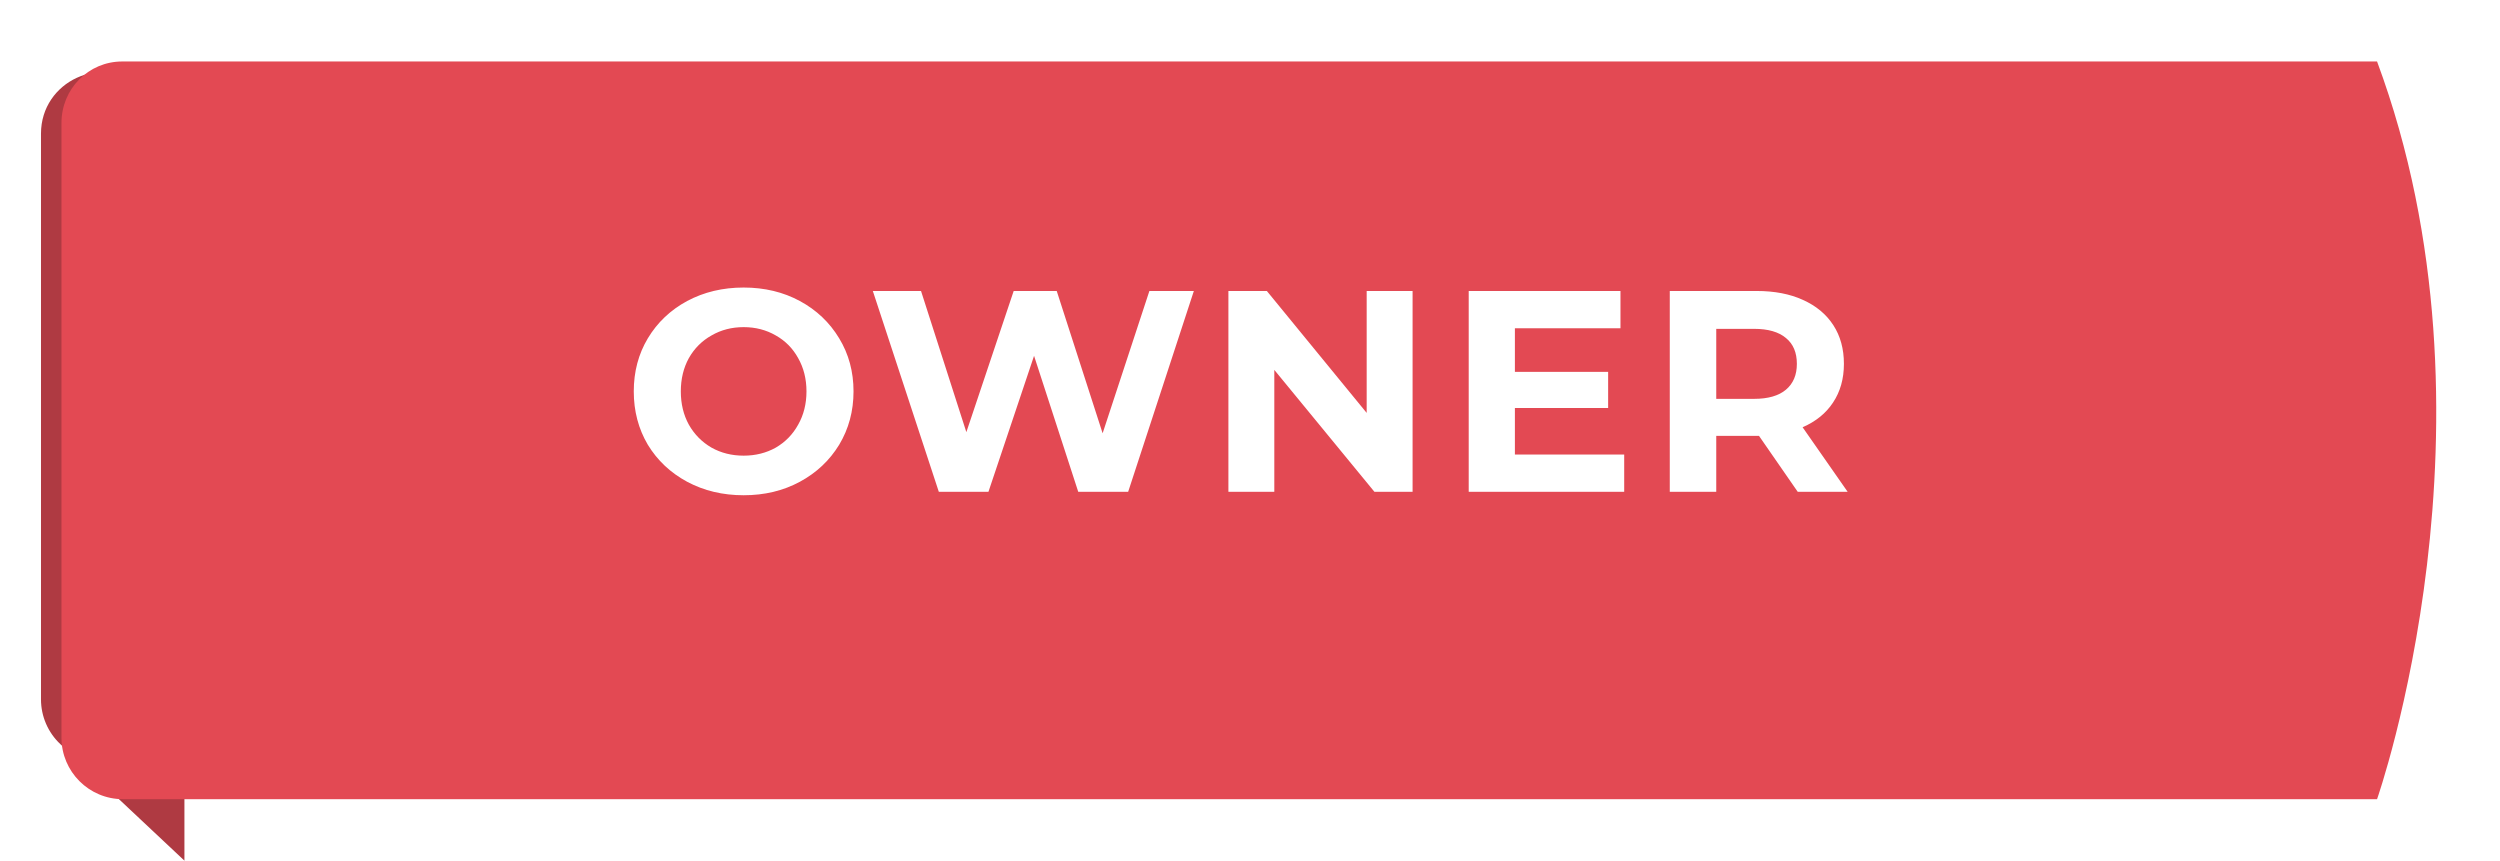 <svg width="122" height="42" viewBox="0 0 122 42" fill="none" xmlns="http://www.w3.org/2000/svg">
<path d="M2 6.523C2 3.96 5.006 2.577 6.952 4.245L9 6V42L2.946 36.315C2.342 35.748 2 34.956 2 34.128V6.523Z" fill="#AF3A42"/>
<g filter="url(#filter0_d)">
<path d="M2 4C2 2.343 3.311 1 4.967 1C22.452 1 111.394 1 115 1C121.5 18.5 115 37 115 37H5C3.343 37 2 35.657 2 34V4Z" fill="#E34953"/>
</g>
<path d="M36.29 24.168C35.272 24.168 34.353 23.949 33.532 23.51C32.72 23.071 32.08 22.469 31.614 21.704C31.156 20.929 30.928 20.061 30.928 19.1C30.928 18.139 31.156 17.275 31.614 16.51C32.08 15.735 32.72 15.129 33.532 14.69C34.353 14.251 35.272 14.032 36.29 14.032C37.307 14.032 38.222 14.251 39.034 14.69C39.846 15.129 40.485 15.735 40.952 16.51C41.418 17.275 41.652 18.139 41.652 19.1C41.652 20.061 41.418 20.929 40.952 21.704C40.485 22.469 39.846 23.071 39.034 23.51C38.222 23.949 37.307 24.168 36.29 24.168ZM36.29 22.236C36.868 22.236 37.391 22.105 37.858 21.844C38.324 21.573 38.688 21.2 38.95 20.724C39.22 20.248 39.356 19.707 39.356 19.1C39.356 18.493 39.22 17.952 38.95 17.476C38.688 17 38.324 16.631 37.858 16.37C37.391 16.099 36.868 15.964 36.29 15.964C35.711 15.964 35.188 16.099 34.722 16.37C34.255 16.631 33.886 17 33.616 17.476C33.354 17.952 33.224 18.493 33.224 19.1C33.224 19.707 33.354 20.248 33.616 20.724C33.886 21.2 34.255 21.573 34.722 21.844C35.188 22.105 35.711 22.236 36.29 22.236ZM58.26 14.2L55.054 24H52.618L50.462 17.364L48.236 24H45.814L42.594 14.2H44.946L47.158 21.088L49.468 14.2H51.568L53.808 21.144L56.09 14.2H58.26ZM68.934 14.2V24H67.072L62.186 18.05V24H59.946V14.2H61.822L66.694 20.15V14.2H68.934ZM79.261 22.18V24H71.673V14.2H79.079V16.02H73.927V18.148H78.477V19.912H73.927V22.18H79.261ZM87.729 24L85.839 21.27H85.727H83.753V24H81.485V14.2H85.727C86.595 14.2 87.347 14.345 87.981 14.634C88.625 14.923 89.12 15.334 89.465 15.866C89.811 16.398 89.983 17.028 89.983 17.756C89.983 18.484 89.806 19.114 89.451 19.646C89.106 20.169 88.611 20.57 87.967 20.85L90.165 24H87.729ZM87.687 17.756C87.687 17.205 87.51 16.785 87.155 16.496C86.801 16.197 86.283 16.048 85.601 16.048H83.753V19.464H85.601C86.283 19.464 86.801 19.315 87.155 19.016C87.51 18.717 87.687 18.297 87.687 17.756Z" fill="white"/>
<defs>
<filter id="filter0_d" x="0" y="0" width="121.889" height="42" filterUnits="userSpaceOnUse" color-interpolation-filters="sRGB">
<feFlood flood-opacity="0" result="BackgroundImageFix"/>
<feColorMatrix in="SourceAlpha" type="matrix" values="0 0 0 0 0 0 0 0 0 0 0 0 0 0 0 0 0 0 127 0"/>
<feOffset dx="1" dy="2"/>
<feGaussianBlur stdDeviation="1.5"/>
<feColorMatrix type="matrix" values="0 0 0 0 0 0 0 0 0 0 0 0 0 0 0 0 0 0 0.21 0"/>
<feBlend mode="normal" in2="BackgroundImageFix" result="effect1_dropShadow"/>
<feBlend mode="normal" in="SourceGraphic" in2="effect1_dropShadow" result="shape"/>
</filter>
</defs>
</svg>
